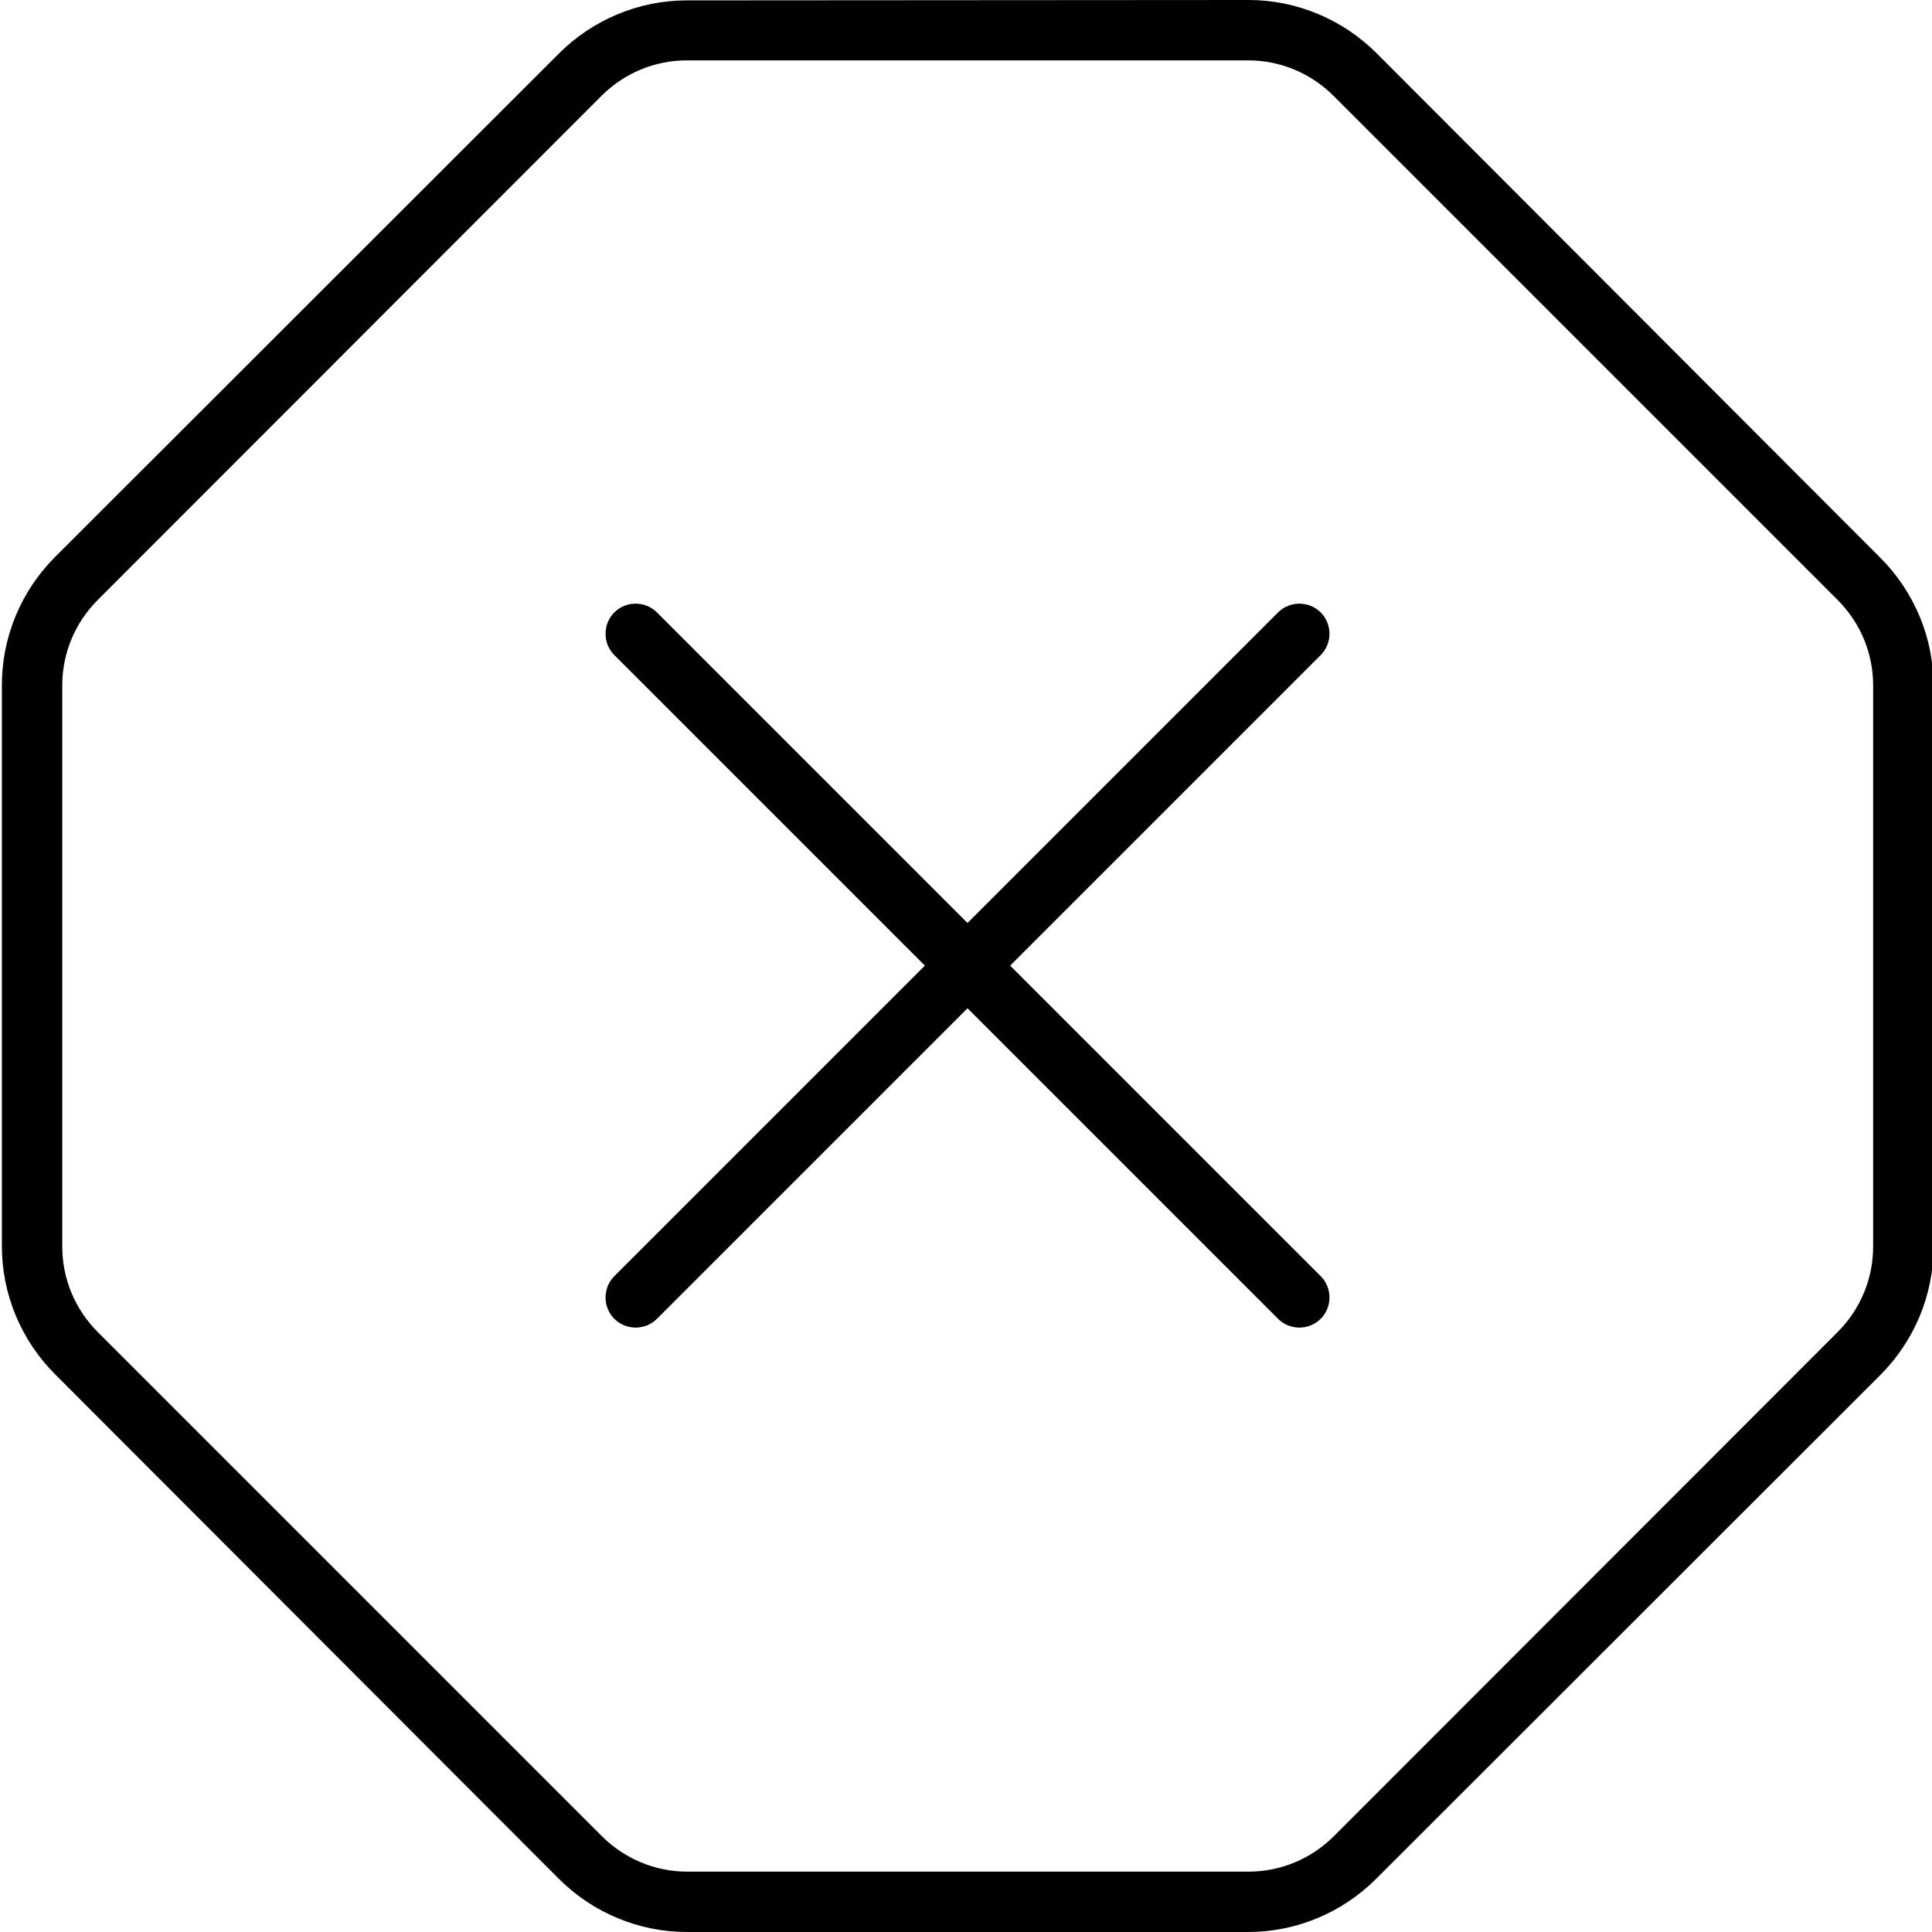 <svg xmlns="http://www.w3.org/2000/svg" viewBox="0 0 512 512"><!--! Font Awesome Pro 7.0.1 by @fontawesome - https://fontawesome.com License - https://fontawesome.com/license (Commercial License) Copyright 2025 Fonticons, Inc. --><path fill="currentColor" d="M159.4 25.4c6-6 14.1-9.4 22.6-9.4l148.8 0c8.5 0 16.6 3.4 22.6 9.4L487 159c6 6 9.4 14.1 9.4 22.6l0 148.8c0 8.5-3.4 16.6-9.4 22.6L353.5 486.6c-6 6-14.1 9.4-22.6 9.4l-148.8 0c-8.5 0-16.6-3.4-22.6-9.4L25.9 353c-6-6-9.4-14.1-9.4-22.6l0-148.8c0-8.5 3.4-16.6 9.4-22.6L159.4 25.4zM182 .1c-12.7 0-24.9 5.1-33.9 14.1L14.6 147.6c-9 9-14.1 21.2-14.1 33.9l0 148.8c0 12.7 5.1 24.9 14.1 33.9L148.1 497.9c9 9 21.2 14.1 33.9 14.1l148.8 0c12.7 0 24.9-5.1 33.9-14.1L498.3 364.4c9-9 14.1-21.2 14.1-33.9l0-148.8c0-12.7-5.1-24.9-14.1-33.9L364.8 14.1c-9-9-21.2-14.1-33.9-14.1L182 .1zM162.8 162.3c-3.1 3.1-3.1 8.2 0 11.3l82.3 82.3-82.3 82.3c-3.1 3.1-3.1 8.2 0 11.3s8.2 3.1 11.3 0l82.3-82.3 82.3 82.3c3.1 3.1 8.2 3.1 11.3 0s3.1-8.2 0-11.3l-82.3-82.3 82.3-82.3c3.1-3.1 3.1-8.2 0-11.3s-8.2-3.1-11.3 0l-82.3 82.3-82.3-82.3c-3.1-3.1-8.2-3.1-11.3 0z"/></svg>